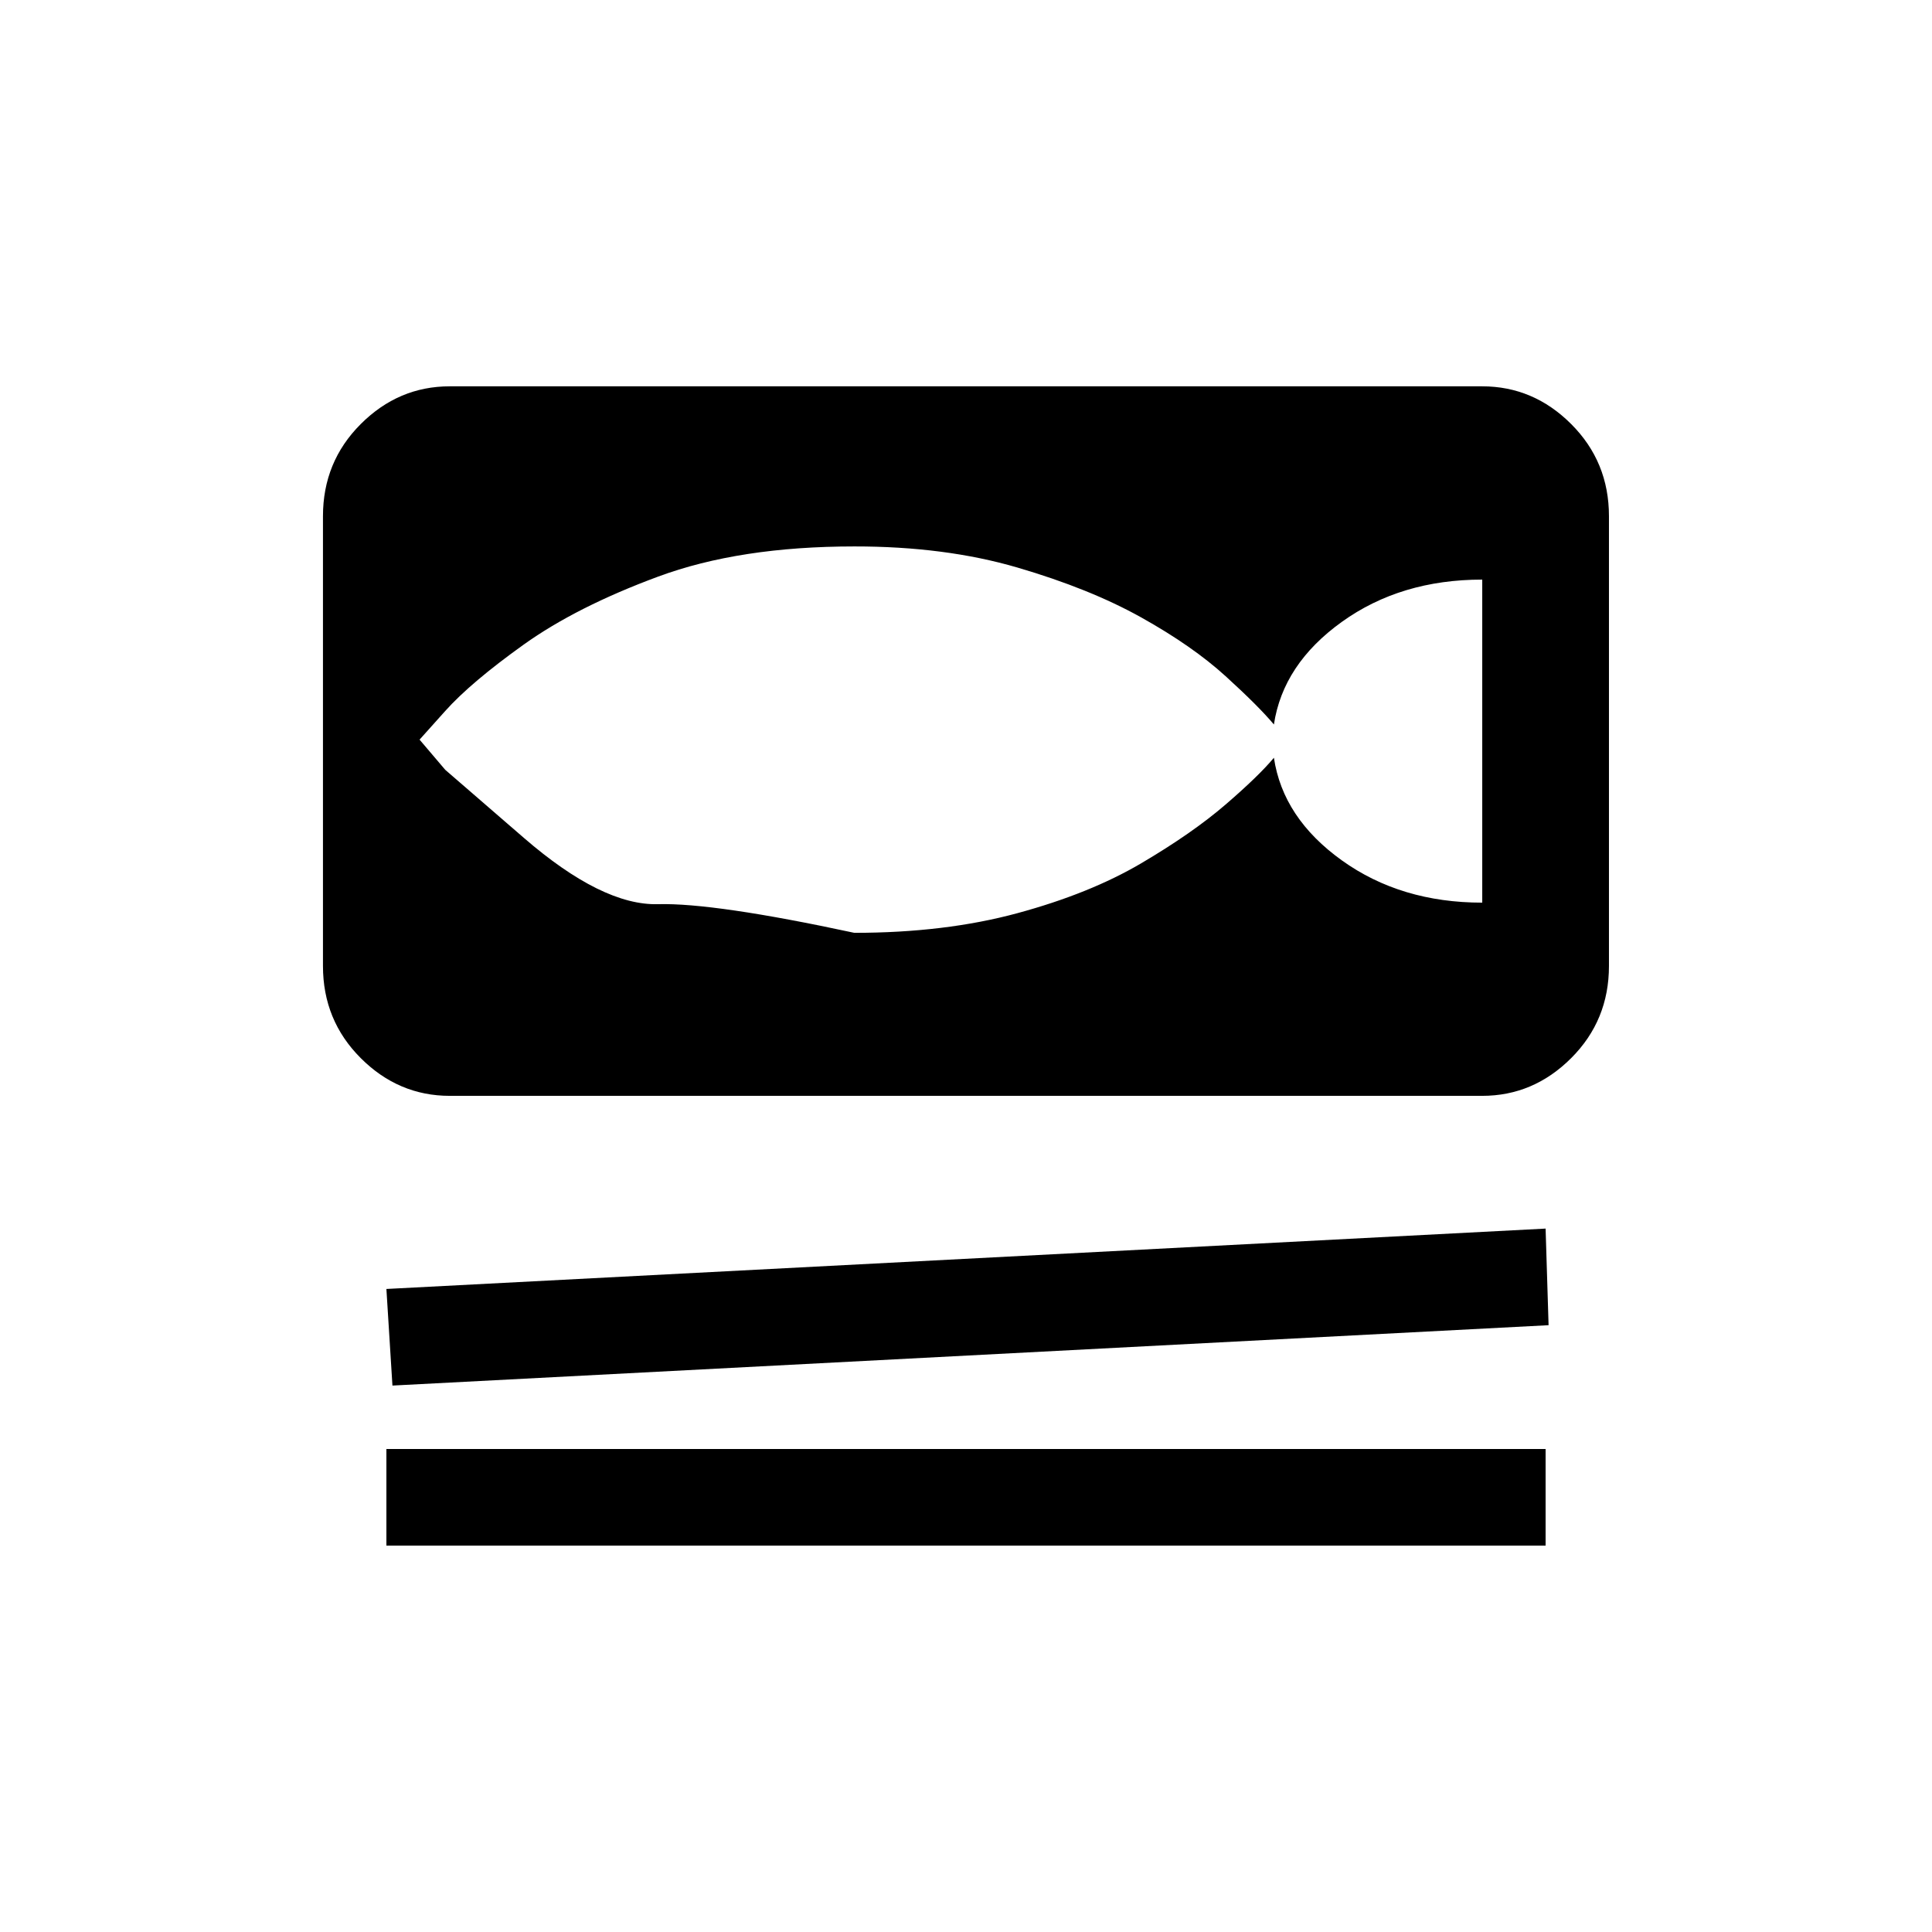 <!-- Generated by IcoMoon.io -->
<svg version="1.1" xmlns="http://www.w3.org/2000/svg" width="24" height="24" viewBox="0 0 24 24">
<title>set_meal</title>
<path d="M19.237 16.462l-14.362 0.75-0.075-1.2 14.4-0.75zM19.2 18h-14.4v1.2h14.4v-1.2zM19.987 6.413v5.587q0 0.675-0.469 1.144t-1.106 0.469h-12.825q-0.637 0-1.106-0.469t-0.469-1.144v-5.588q0-0.675 0.469-1.144t1.106-0.469h12.825q0.637 0 1.106 0.469t0.469 1.144zM18.413 7.2q-1.013 0-1.744 0.525t-0.844 1.275q-0.188-0.225-0.6-0.6t-1.050-0.731-1.537-0.619-2.025-0.262q-1.425 0-2.438 0.375t-1.669 0.844-0.975 0.825l-0.319 0.356 0.319 0.375t0.975 0.844 1.669 0.825 2.438 0.356q1.125 0 2.025-0.244t1.537-0.619 1.050-0.731 0.6-0.581q0.112 0.75 0.844 1.275t1.744 0.525v-4.013z"></path>
</svg>
